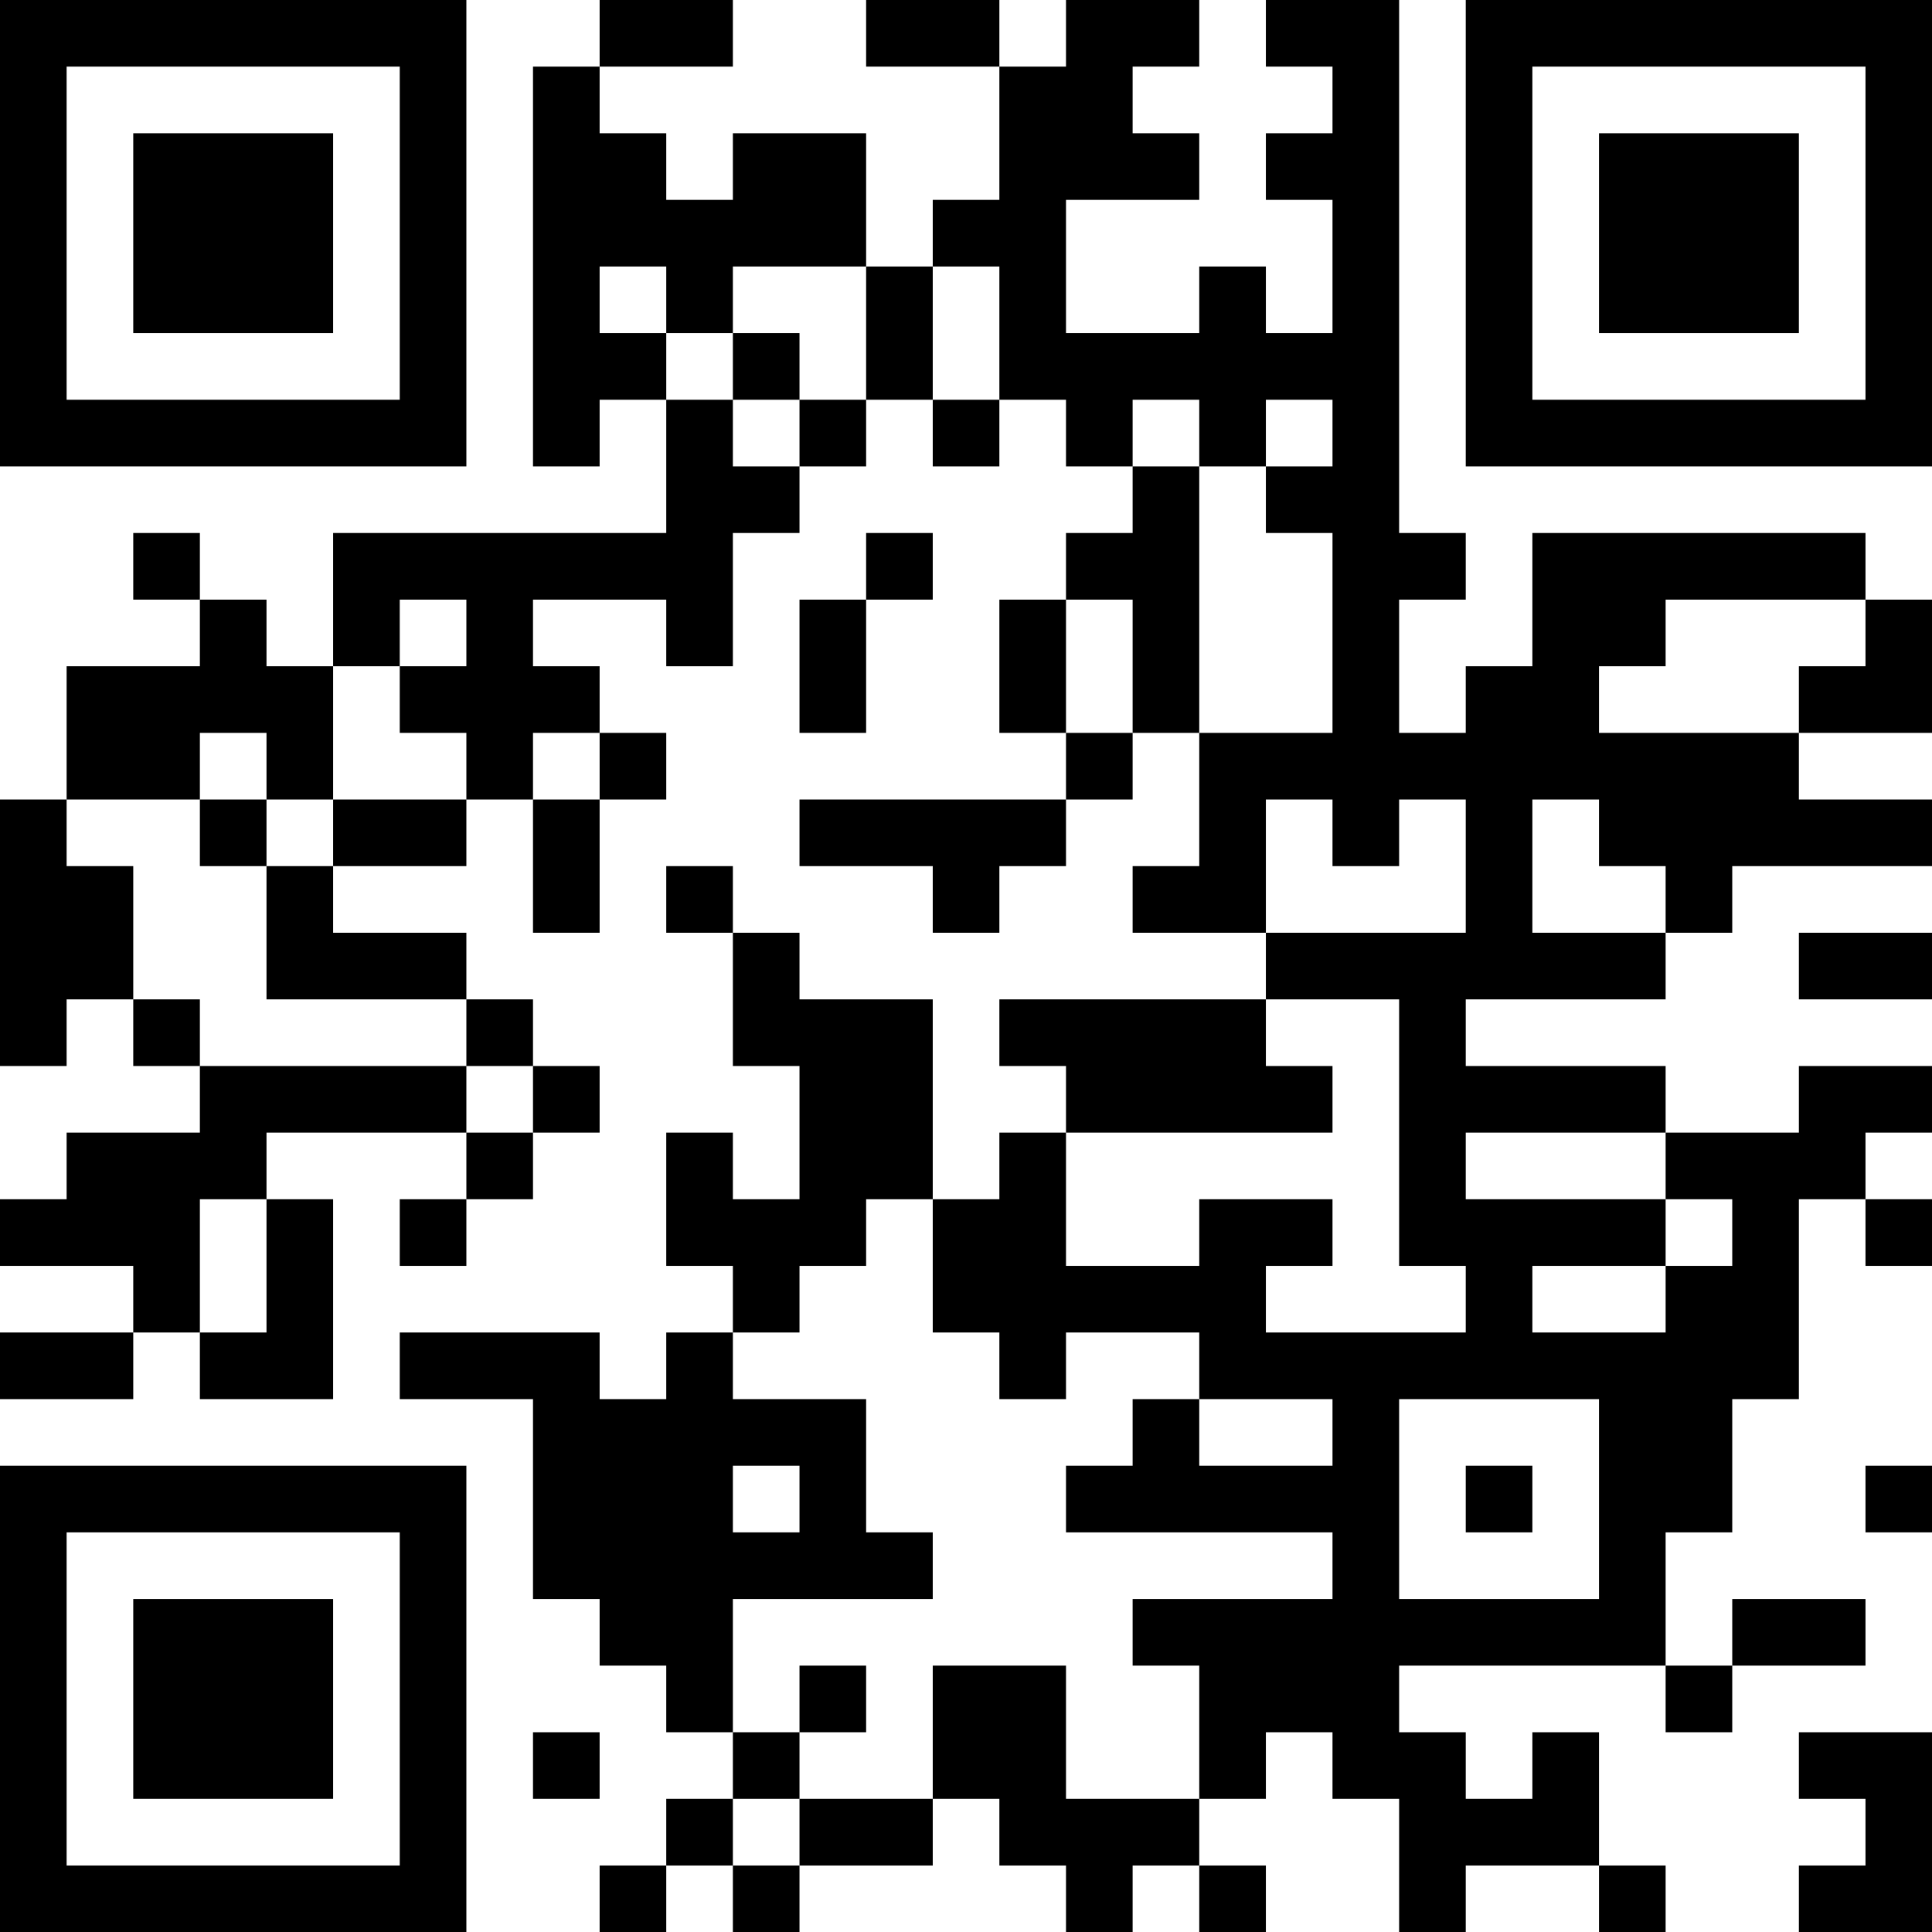 <?xml version="1.0" encoding="UTF-8"?>
<svg xmlns="http://www.w3.org/2000/svg" version="1.1" width="200" height="200" viewBox="0 0 200 200"><rect x="0" y="0" width="200" height="200" fill="#ffffff"/><g transform="scale(6.897)"><g transform="translate(0,0)"><path fill-rule="evenodd" d="M9 0L9 1L8 1L8 7L9 7L9 6L10 6L10 8L5 8L5 10L4 10L4 9L3 9L3 8L2 8L2 9L3 9L3 10L1 10L1 12L0 12L0 16L1 16L1 15L2 15L2 16L3 16L3 17L1 17L1 18L0 18L0 19L2 19L2 20L0 20L0 21L2 21L2 20L3 20L3 21L5 21L5 18L4 18L4 17L7 17L7 18L6 18L6 19L7 19L7 18L8 18L8 17L9 17L9 16L8 16L8 15L7 15L7 14L5 14L5 13L7 13L7 12L8 12L8 14L9 14L9 12L10 12L10 11L9 11L9 10L8 10L8 9L10 9L10 10L11 10L11 8L12 8L12 7L13 7L13 6L14 6L14 7L15 7L15 6L16 6L16 7L17 7L17 8L16 8L16 9L15 9L15 11L16 11L16 12L12 12L12 13L14 13L14 14L15 14L15 13L16 13L16 12L17 12L17 11L18 11L18 13L17 13L17 14L19 14L19 15L15 15L15 16L16 16L16 17L15 17L15 18L14 18L14 15L12 15L12 14L11 14L11 13L10 13L10 14L11 14L11 16L12 16L12 18L11 18L11 17L10 17L10 19L11 19L11 20L10 20L10 21L9 21L9 20L6 20L6 21L8 21L8 24L9 24L9 25L10 25L10 26L11 26L11 27L10 27L10 28L9 28L9 29L10 29L10 28L11 28L11 29L12 29L12 28L14 28L14 27L15 27L15 28L16 28L16 29L17 29L17 28L18 28L18 29L19 29L19 28L18 28L18 27L19 27L19 26L20 26L20 27L21 27L21 29L22 29L22 28L24 28L24 29L25 29L25 28L24 28L24 26L23 26L23 27L22 27L22 26L21 26L21 25L25 25L25 26L26 26L26 25L28 25L28 24L26 24L26 25L25 25L25 23L26 23L26 21L27 21L27 18L28 18L28 19L29 19L29 18L28 18L28 17L29 17L29 16L27 16L27 17L25 17L25 16L22 16L22 15L25 15L25 14L26 14L26 13L29 13L29 12L27 12L27 11L29 11L29 9L28 9L28 8L23 8L23 10L22 10L22 11L21 11L21 9L22 9L22 8L21 8L21 0L19 0L19 1L20 1L20 2L19 2L19 3L20 3L20 5L19 5L19 4L18 4L18 5L16 5L16 3L18 3L18 2L17 2L17 1L18 1L18 0L16 0L16 1L15 1L15 0L13 0L13 1L15 1L15 3L14 3L14 4L13 4L13 2L11 2L11 3L10 3L10 2L9 2L9 1L11 1L11 0ZM9 4L9 5L10 5L10 6L11 6L11 7L12 7L12 6L13 6L13 4L11 4L11 5L10 5L10 4ZM14 4L14 6L15 6L15 4ZM11 5L11 6L12 6L12 5ZM17 6L17 7L18 7L18 11L20 11L20 8L19 8L19 7L20 7L20 6L19 6L19 7L18 7L18 6ZM13 8L13 9L12 9L12 11L13 11L13 9L14 9L14 8ZM6 9L6 10L5 10L5 12L4 12L4 11L3 11L3 12L1 12L1 13L2 13L2 15L3 15L3 16L7 16L7 17L8 17L8 16L7 16L7 15L4 15L4 13L5 13L5 12L7 12L7 11L6 11L6 10L7 10L7 9ZM16 9L16 11L17 11L17 9ZM25 9L25 10L24 10L24 11L27 11L27 10L28 10L28 9ZM8 11L8 12L9 12L9 11ZM3 12L3 13L4 13L4 12ZM19 12L19 14L22 14L22 12L21 12L21 13L20 13L20 12ZM23 12L23 14L25 14L25 13L24 13L24 12ZM27 14L27 15L29 15L29 14ZM19 15L19 16L20 16L20 17L16 17L16 19L18 19L18 18L20 18L20 19L19 19L19 20L22 20L22 19L21 19L21 15ZM22 17L22 18L25 18L25 19L23 19L23 20L25 20L25 19L26 19L26 18L25 18L25 17ZM3 18L3 20L4 20L4 18ZM13 18L13 19L12 19L12 20L11 20L11 21L13 21L13 23L14 23L14 24L11 24L11 26L12 26L12 27L11 27L11 28L12 28L12 27L14 27L14 25L16 25L16 27L18 27L18 25L17 25L17 24L20 24L20 23L16 23L16 22L17 22L17 21L18 21L18 22L20 22L20 21L18 21L18 20L16 20L16 21L15 21L15 20L14 20L14 18ZM21 21L21 24L24 24L24 21ZM11 22L11 23L12 23L12 22ZM22 22L22 23L23 23L23 22ZM28 22L28 23L29 23L29 22ZM12 25L12 26L13 26L13 25ZM8 26L8 27L9 27L9 26ZM27 26L27 27L28 27L28 28L27 28L27 29L29 29L29 26ZM0 0L0 7L7 7L7 0ZM1 1L1 6L6 6L6 1ZM2 2L2 5L5 5L5 2ZM22 0L22 7L29 7L29 0ZM23 1L23 6L28 6L28 1ZM24 2L24 5L27 5L27 2ZM0 22L0 29L7 29L7 22ZM1 23L1 28L6 28L6 23ZM2 24L2 27L5 27L5 24Z" fill="#000000"/></g></g></svg>
